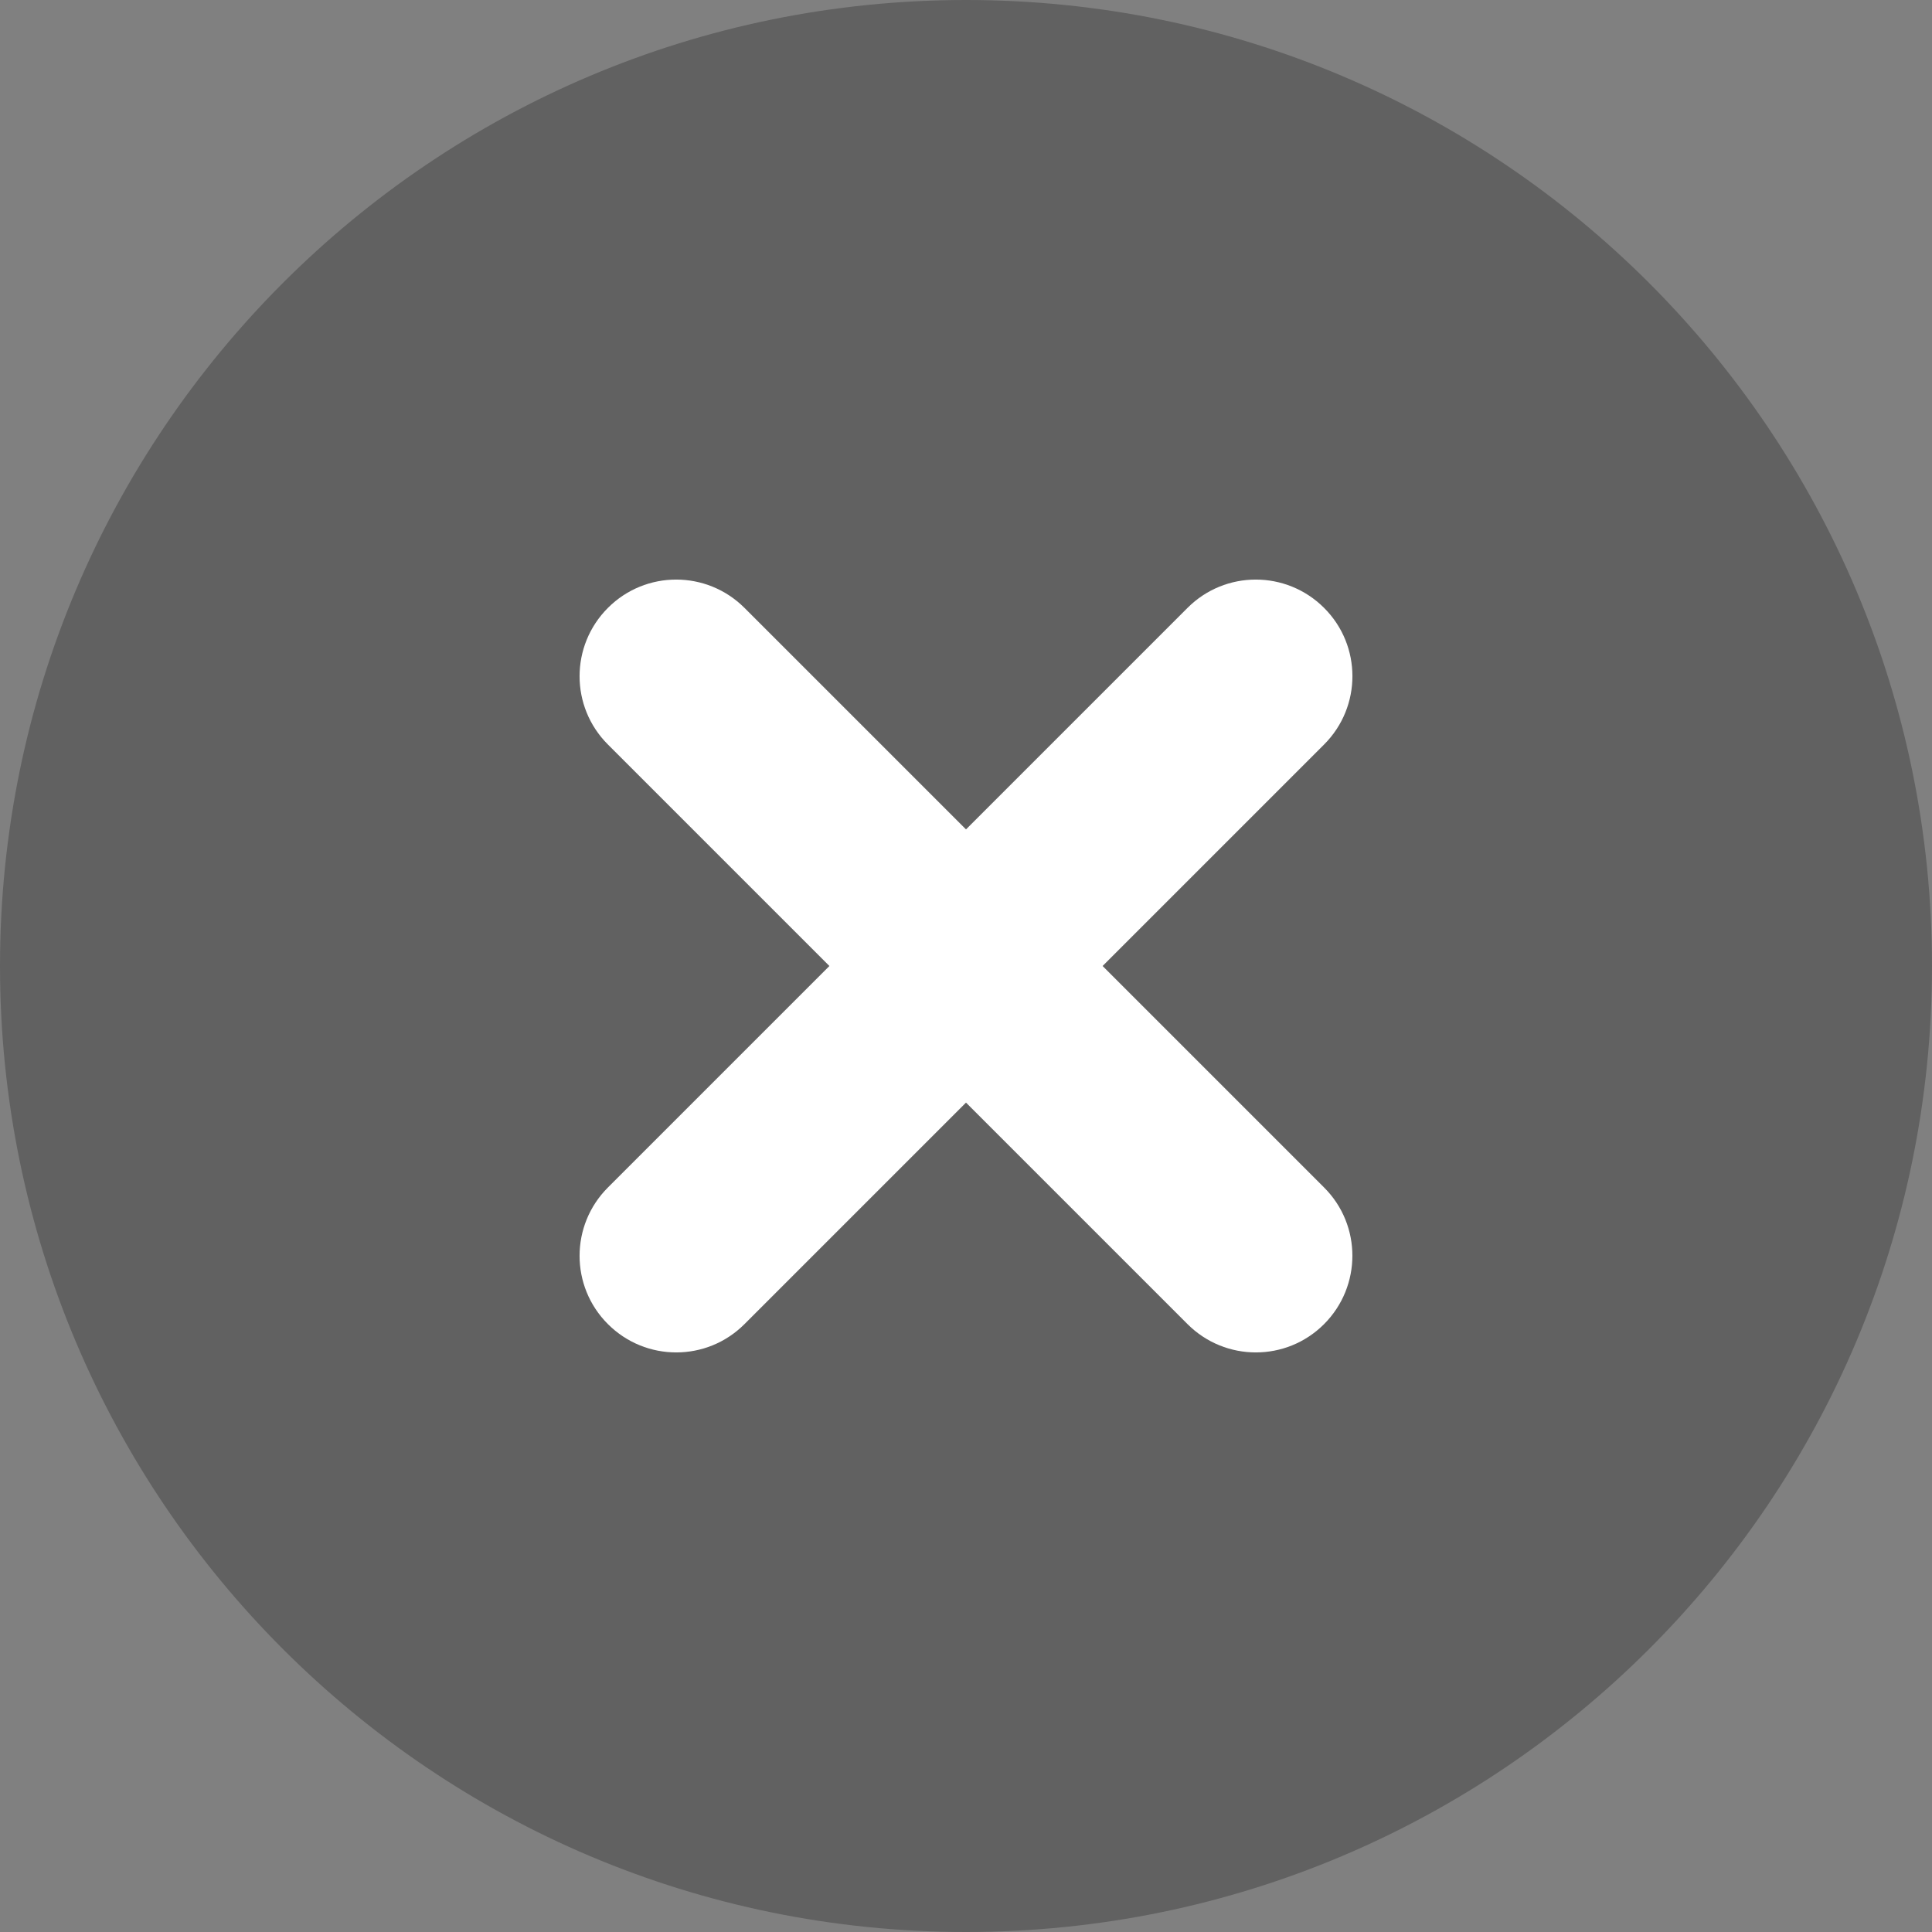 <svg fill="none" height="20" viewBox="0 0 20 20" width="20" xmlns="http://www.w3.org/2000/svg"><rect x="0" y="0" width="20" height="20" fill="#808080" stroke="none"/><path d="m10 20c5.523 0 10-4.477 10-10 0-5.523-4.477-10-10-10-5.523 0-10 4.477-10 10 0 5.523 4.477 10 10 10z" fill="#000" opacity=".24"/><path clip-rule="evenodd" d="m7.707 6.293c-.391-.391-1.024-.391-1.414 0-.391.391-.391 1.024 0 1.414l2.293 2.293-2.293 2.293c-.391.391-.391 1.024 0 1.414.391.391 1.024.391 1.414 0l2.293-2.293 2.293 2.293c.391.391 1.024.391 1.414 0s.391-1.024 0-1.414l-2.293-2.293 2.293-2.293c.391-.391.391-1.024 0-1.414-.391-.391-1.024-.391-1.414 0l-2.293 2.293z" fill="#fff" fill-rule="evenodd"/></svg>
